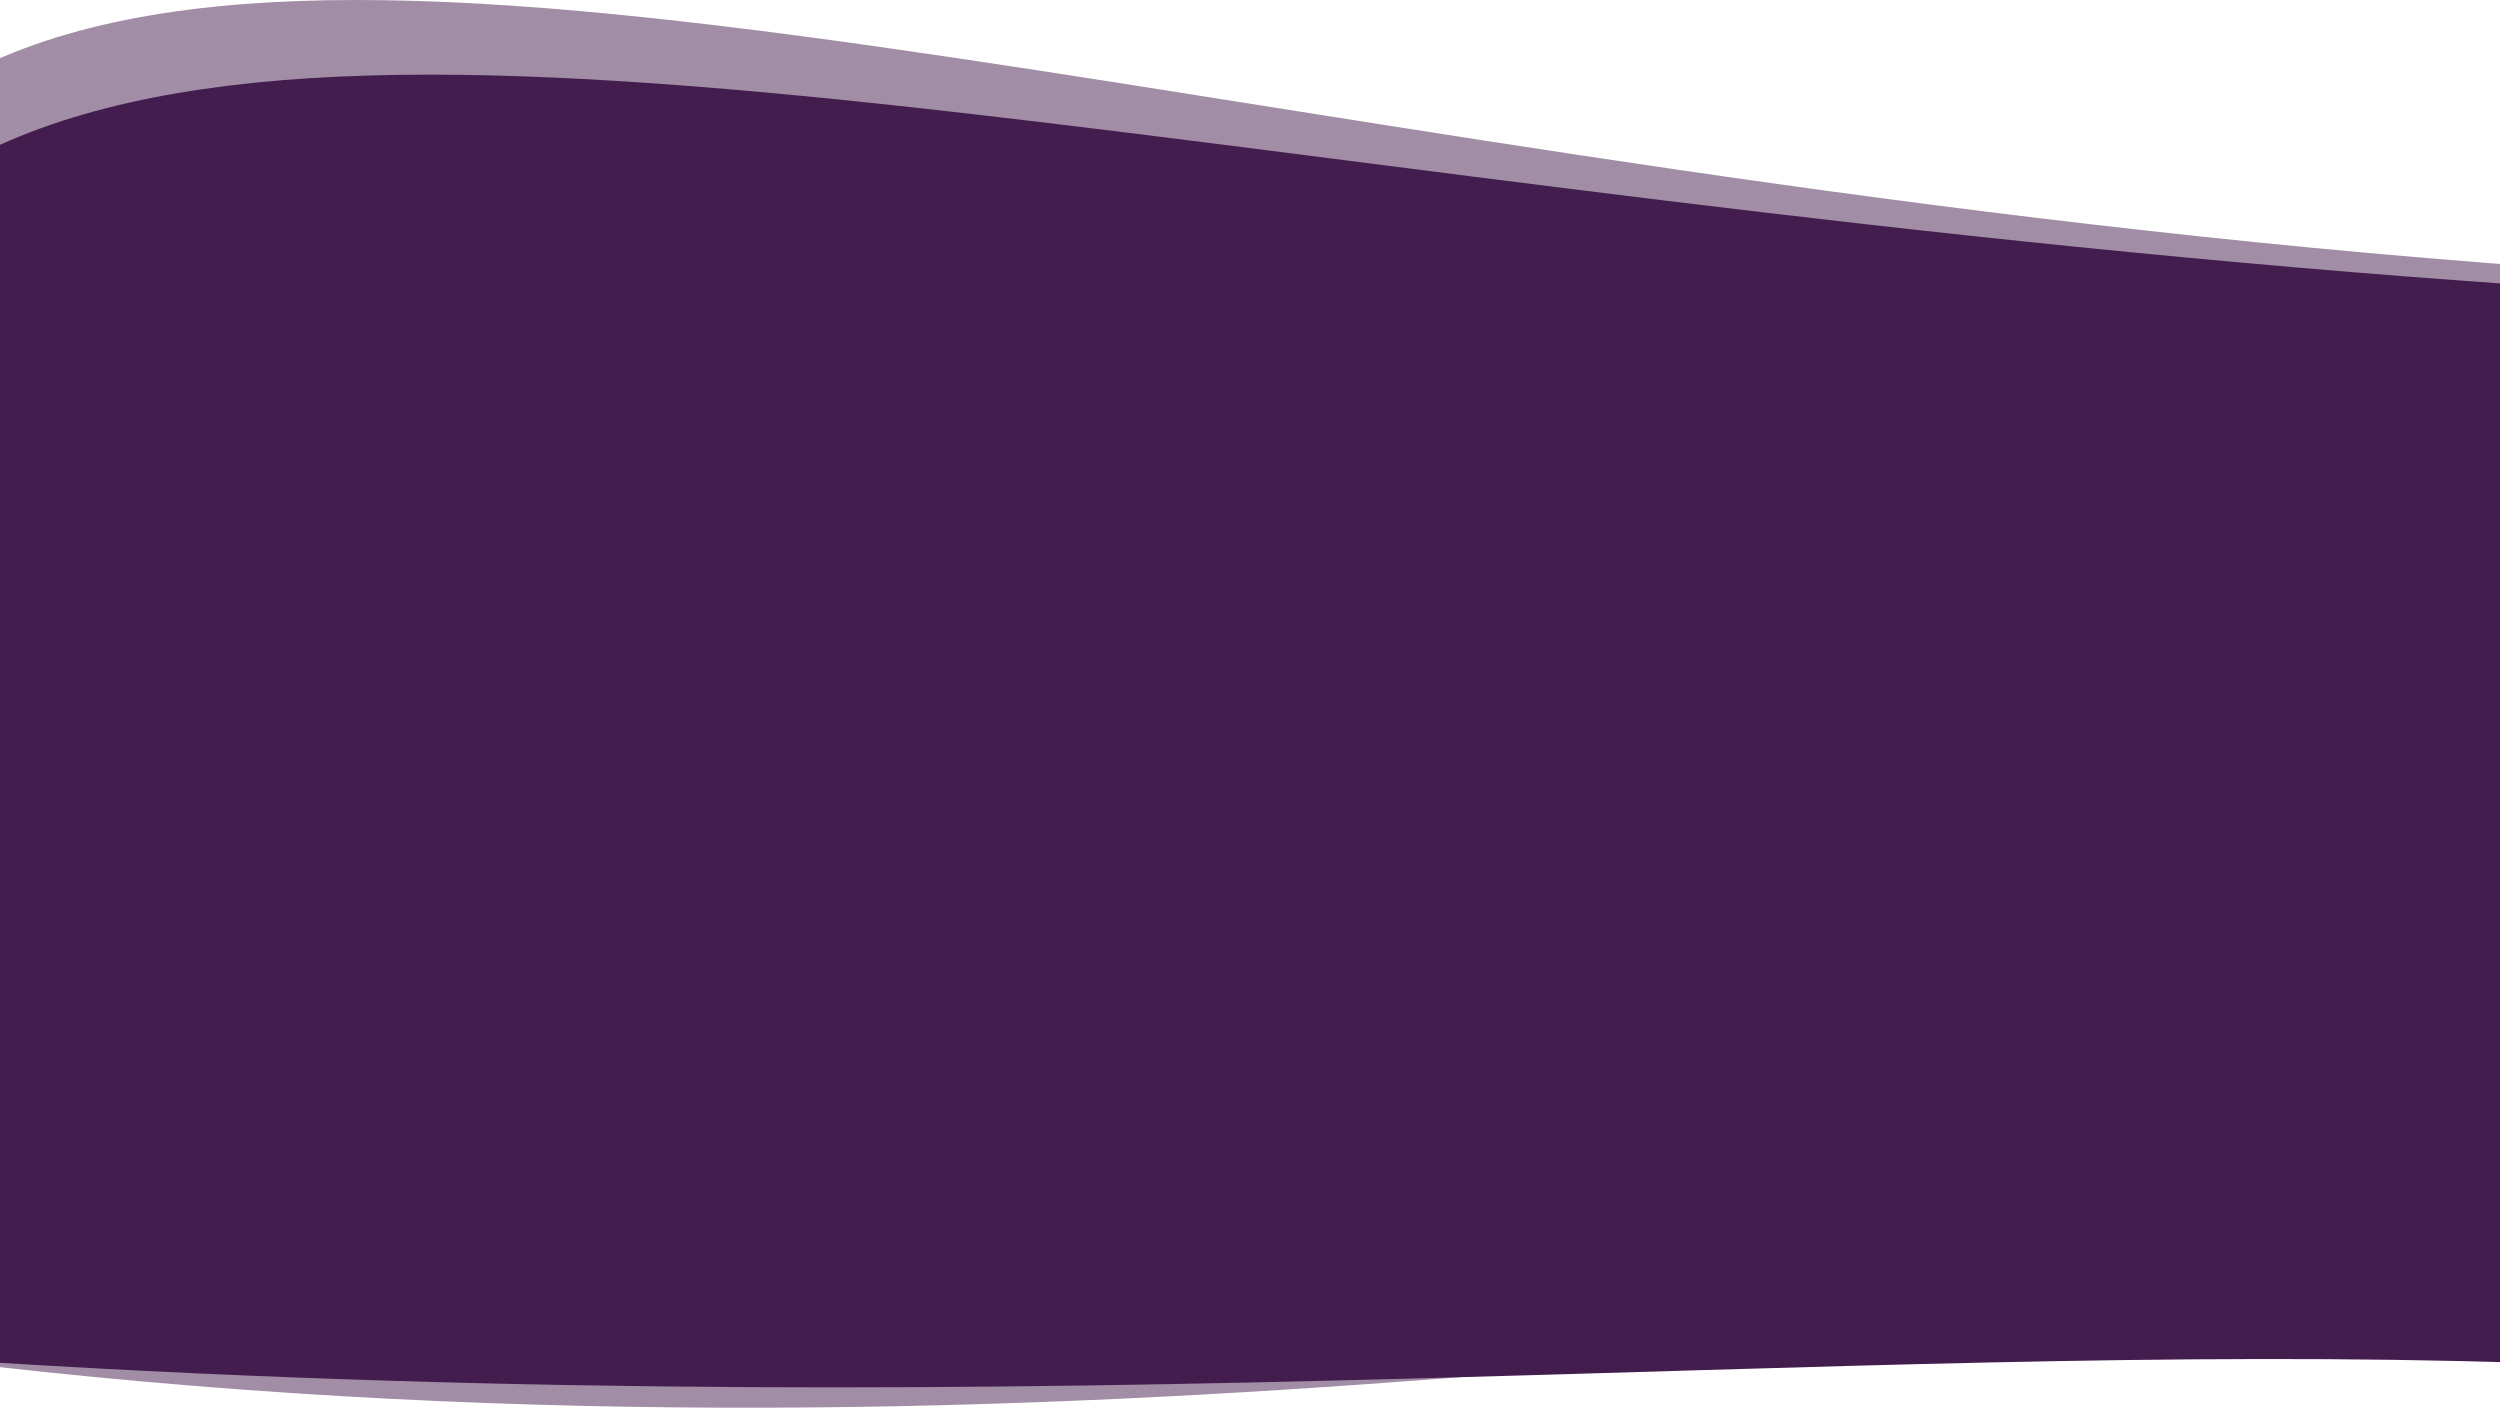 <svg width="1440" height="811" viewBox="0 0 1440 811" fill="none" xmlns="http://www.w3.org/2000/svg">
<path opacity="0.5" d="M1463.5 153.794C749.078 102.172 232.807 -77.235 -9.5 37.794L-4.5 787C624 858 1110.82 747.857 1445.41 747.857L1463.5 153.794Z" fill="#441D4F"/>
<path d="M1454 164.221C740.027 115.275 242.155 -25.662 0 83.404V785C613 822.5 1056.5 772 1454 785V164.221Z" fill="#441D4F"/>
</svg>

